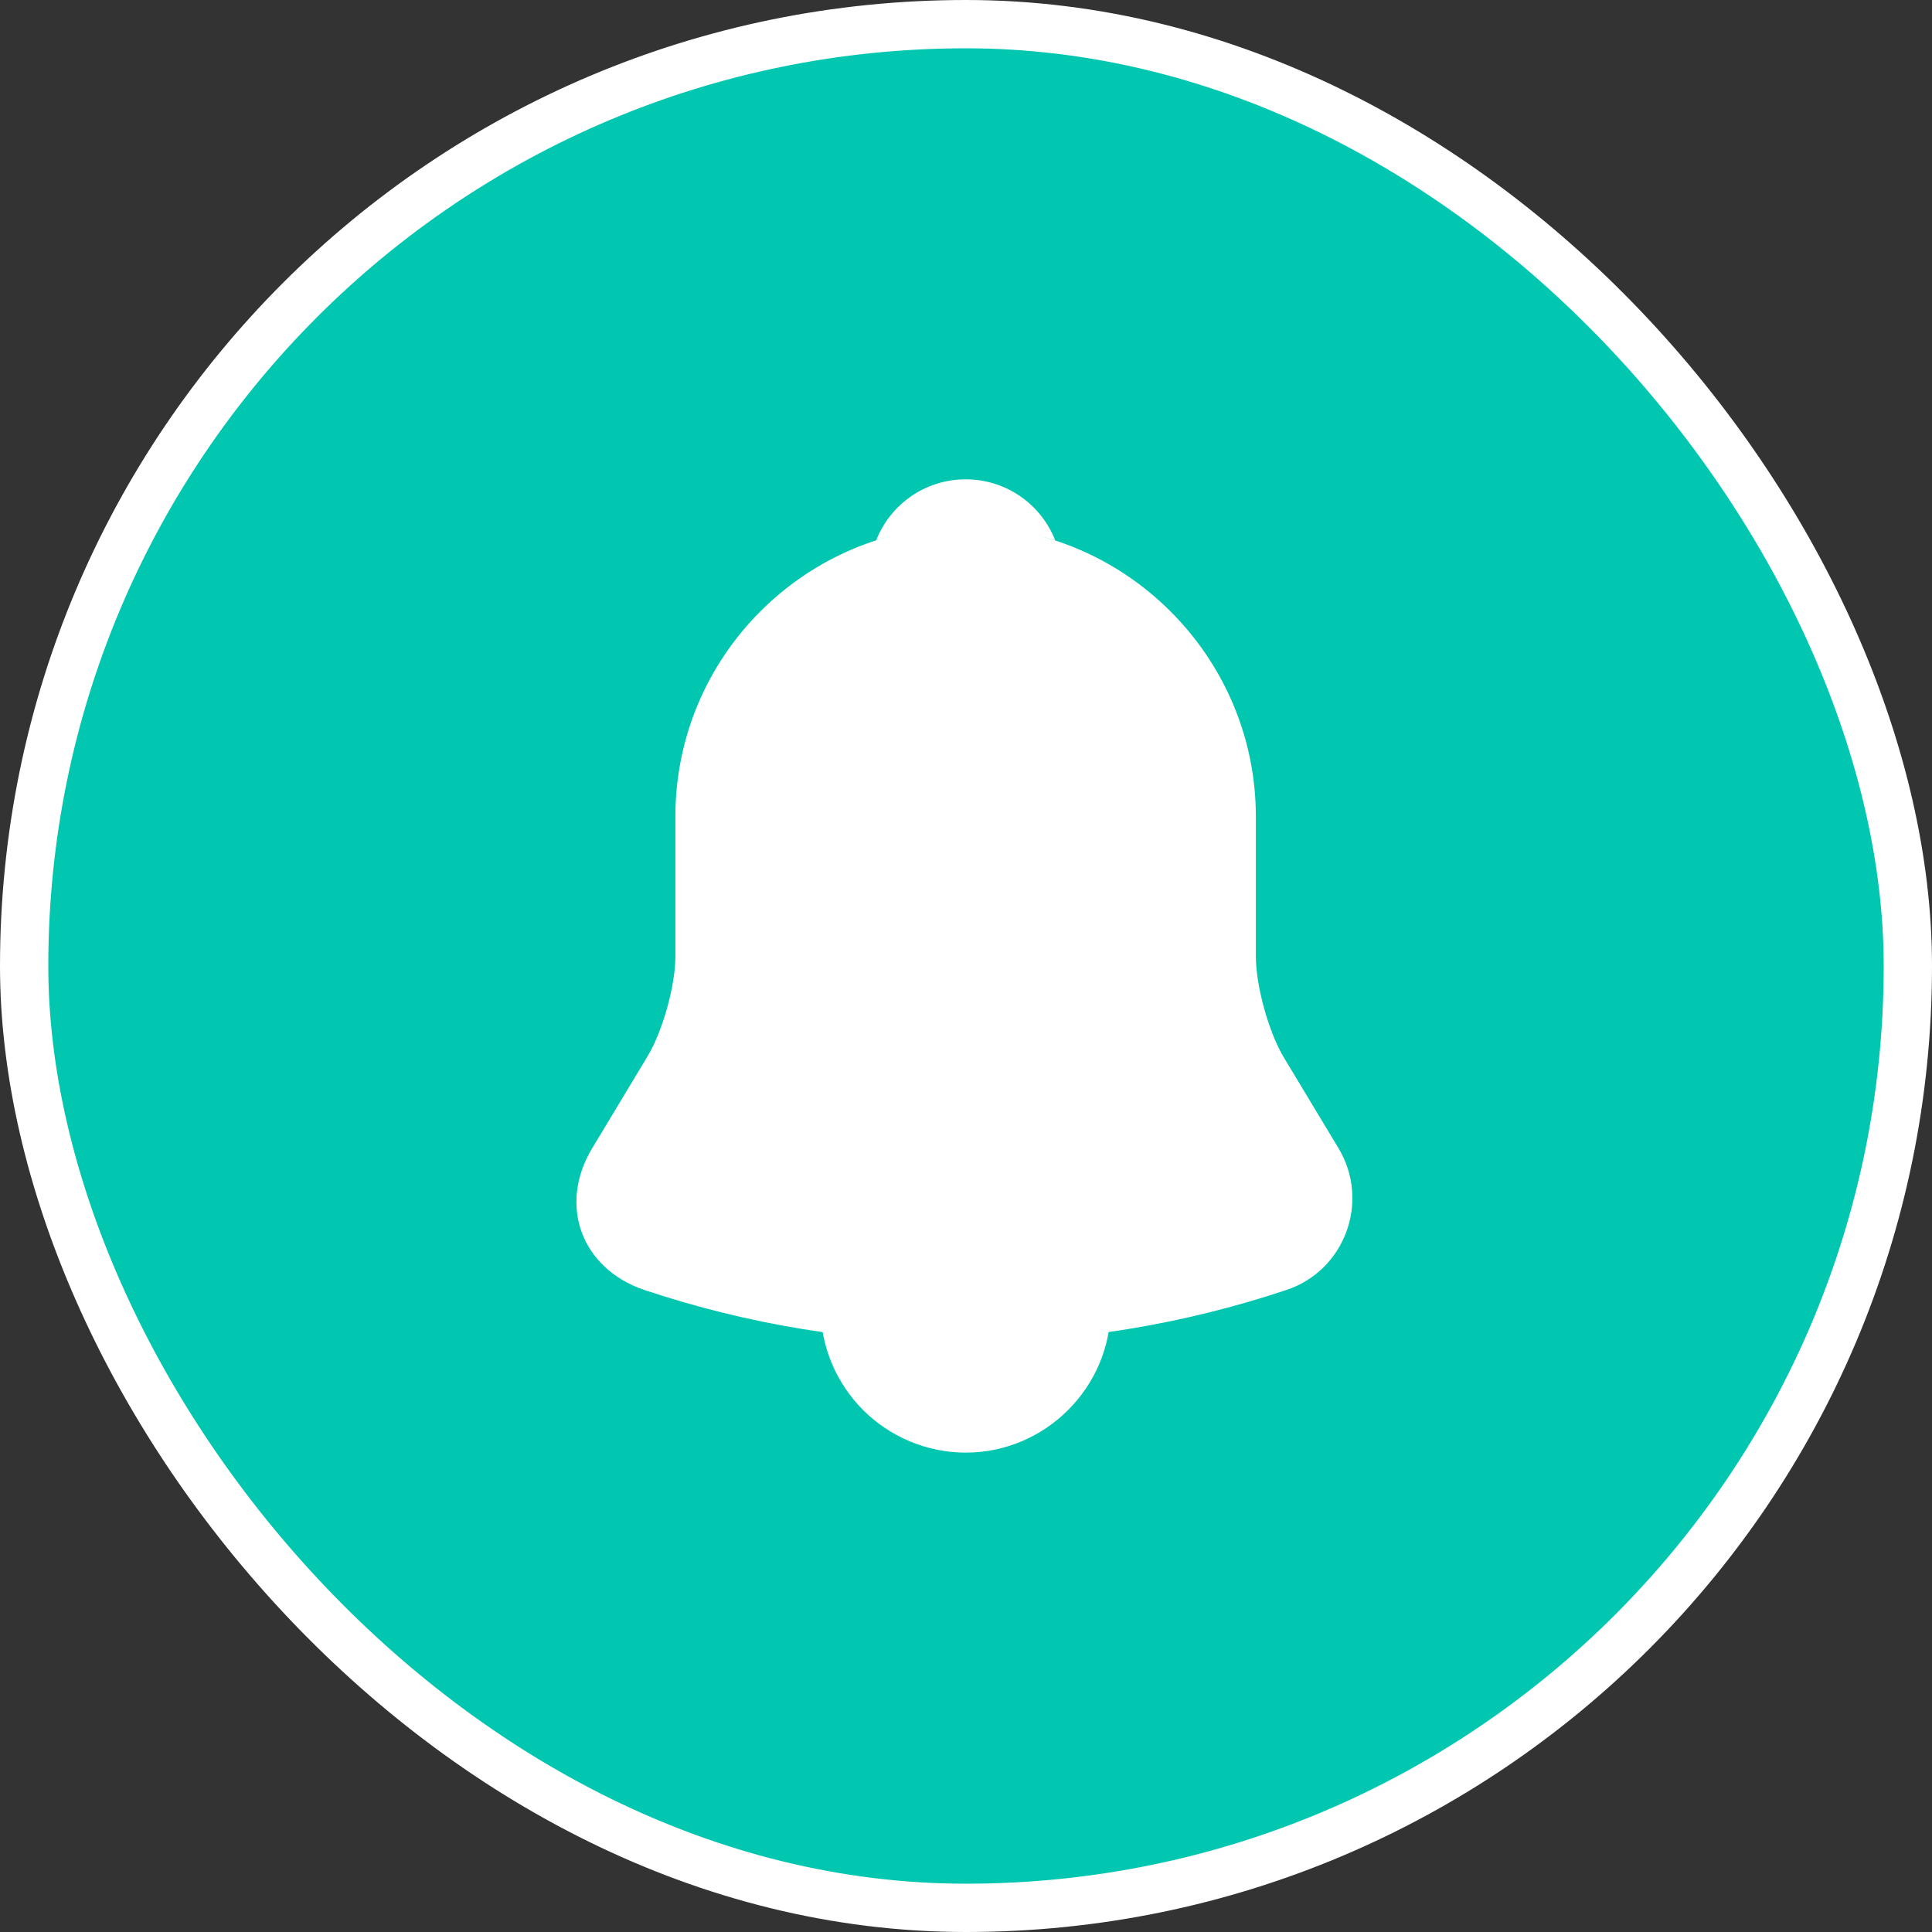 <svg width="40" height="40" viewBox="0 0 40 40" fill="none" xmlns="http://www.w3.org/2000/svg">
<rect x="0" y="0" width="40" height="40" fill="#333333" stroke="none"/>
<rect x="0.5" y="0.5" width="39" height="39" rx="19.5" fill="#01C7B1"/>
<rect x="0.5" y="0.5" width="39" height="39" rx="19.5" stroke="white"/>
<path d="M19.992 10.895C16.677 10.895 13.983 13.589 13.983 16.904V19.798C13.983 20.409 13.722 21.34 13.412 21.861L12.26 23.774C11.549 24.956 12.04 26.268 13.342 26.708C17.658 28.15 22.315 28.15 26.632 26.708C27.843 26.308 28.374 24.875 27.713 23.774L26.561 21.861C26.261 21.34 26.001 20.409 26.001 19.798V16.904C26.001 13.599 23.297 10.895 19.992 10.895Z" fill="white"/>
<path d="M21.846 11.186C21.536 11.096 21.215 11.025 20.885 10.985C19.923 10.865 19.002 10.935 18.141 11.186C18.431 10.445 19.152 9.924 19.993 9.924C20.835 9.924 21.556 10.445 21.846 11.186Z" fill="white"/>
<path d="M22.997 27.07C22.997 28.723 21.645 30.075 19.993 30.075C19.172 30.075 18.41 29.734 17.87 29.194C17.329 28.653 16.988 27.892 16.988 27.07" fill="white"/>
</svg>
